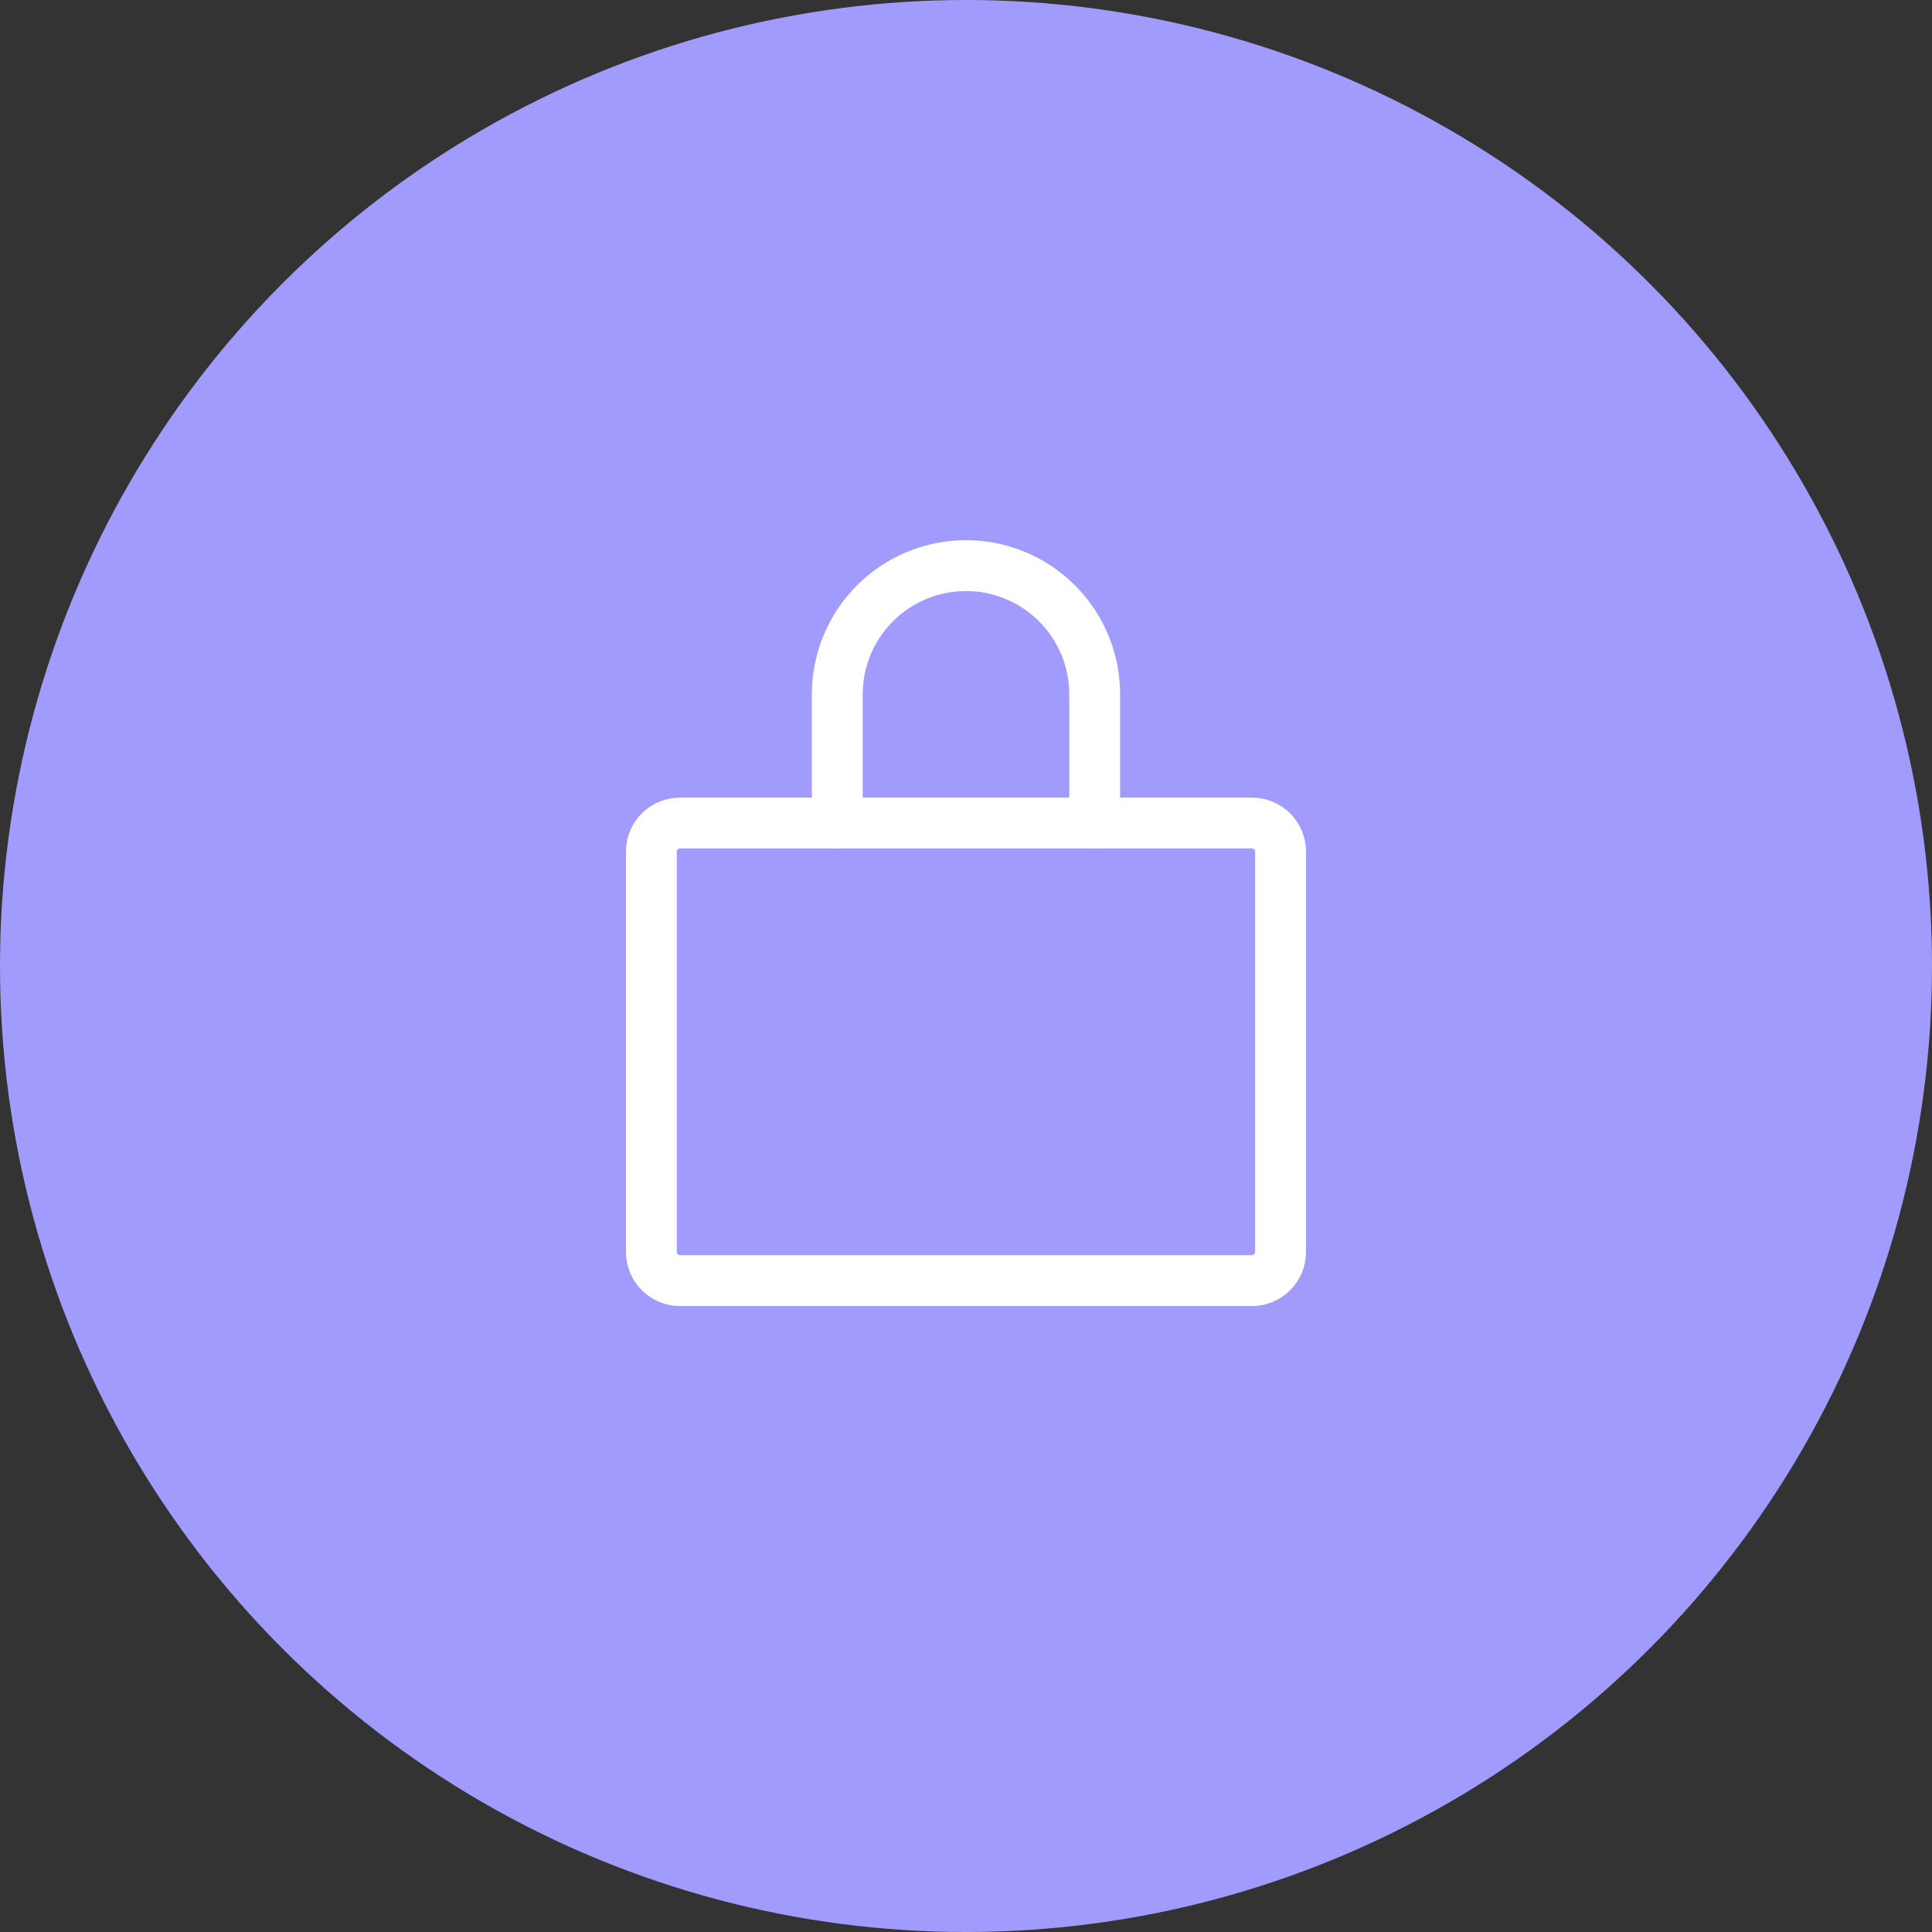 <svg width="38" height="38" viewBox="0 0 38 38" fill="none" xmlns="http://www.w3.org/2000/svg">
<rect x="0" y="0" width="38" height="38" fill="#333333" stroke="none"/>
<circle cx="19" cy="19" r="19" fill="#A29BFE"/>
<path d="M24.625 16.188H13.375C13.064 16.188 12.812 16.439 12.812 16.75V24.625C12.812 24.936 13.064 25.188 13.375 25.188H24.625C24.935 25.188 25.187 24.936 25.187 24.625V16.75C25.187 16.439 24.935 16.188 24.625 16.188Z" stroke="white" stroke-linecap="round" stroke-linejoin="round"/>
<path d="M16.468 16.188V13.656C16.468 12.985 16.735 12.341 17.21 11.866C17.684 11.392 18.328 11.125 19 11.125C19.671 11.125 20.315 11.392 20.789 11.866C21.264 12.341 21.531 12.985 21.531 13.656V16.188" stroke="white" stroke-linecap="round" stroke-linejoin="round"/>
</svg>
